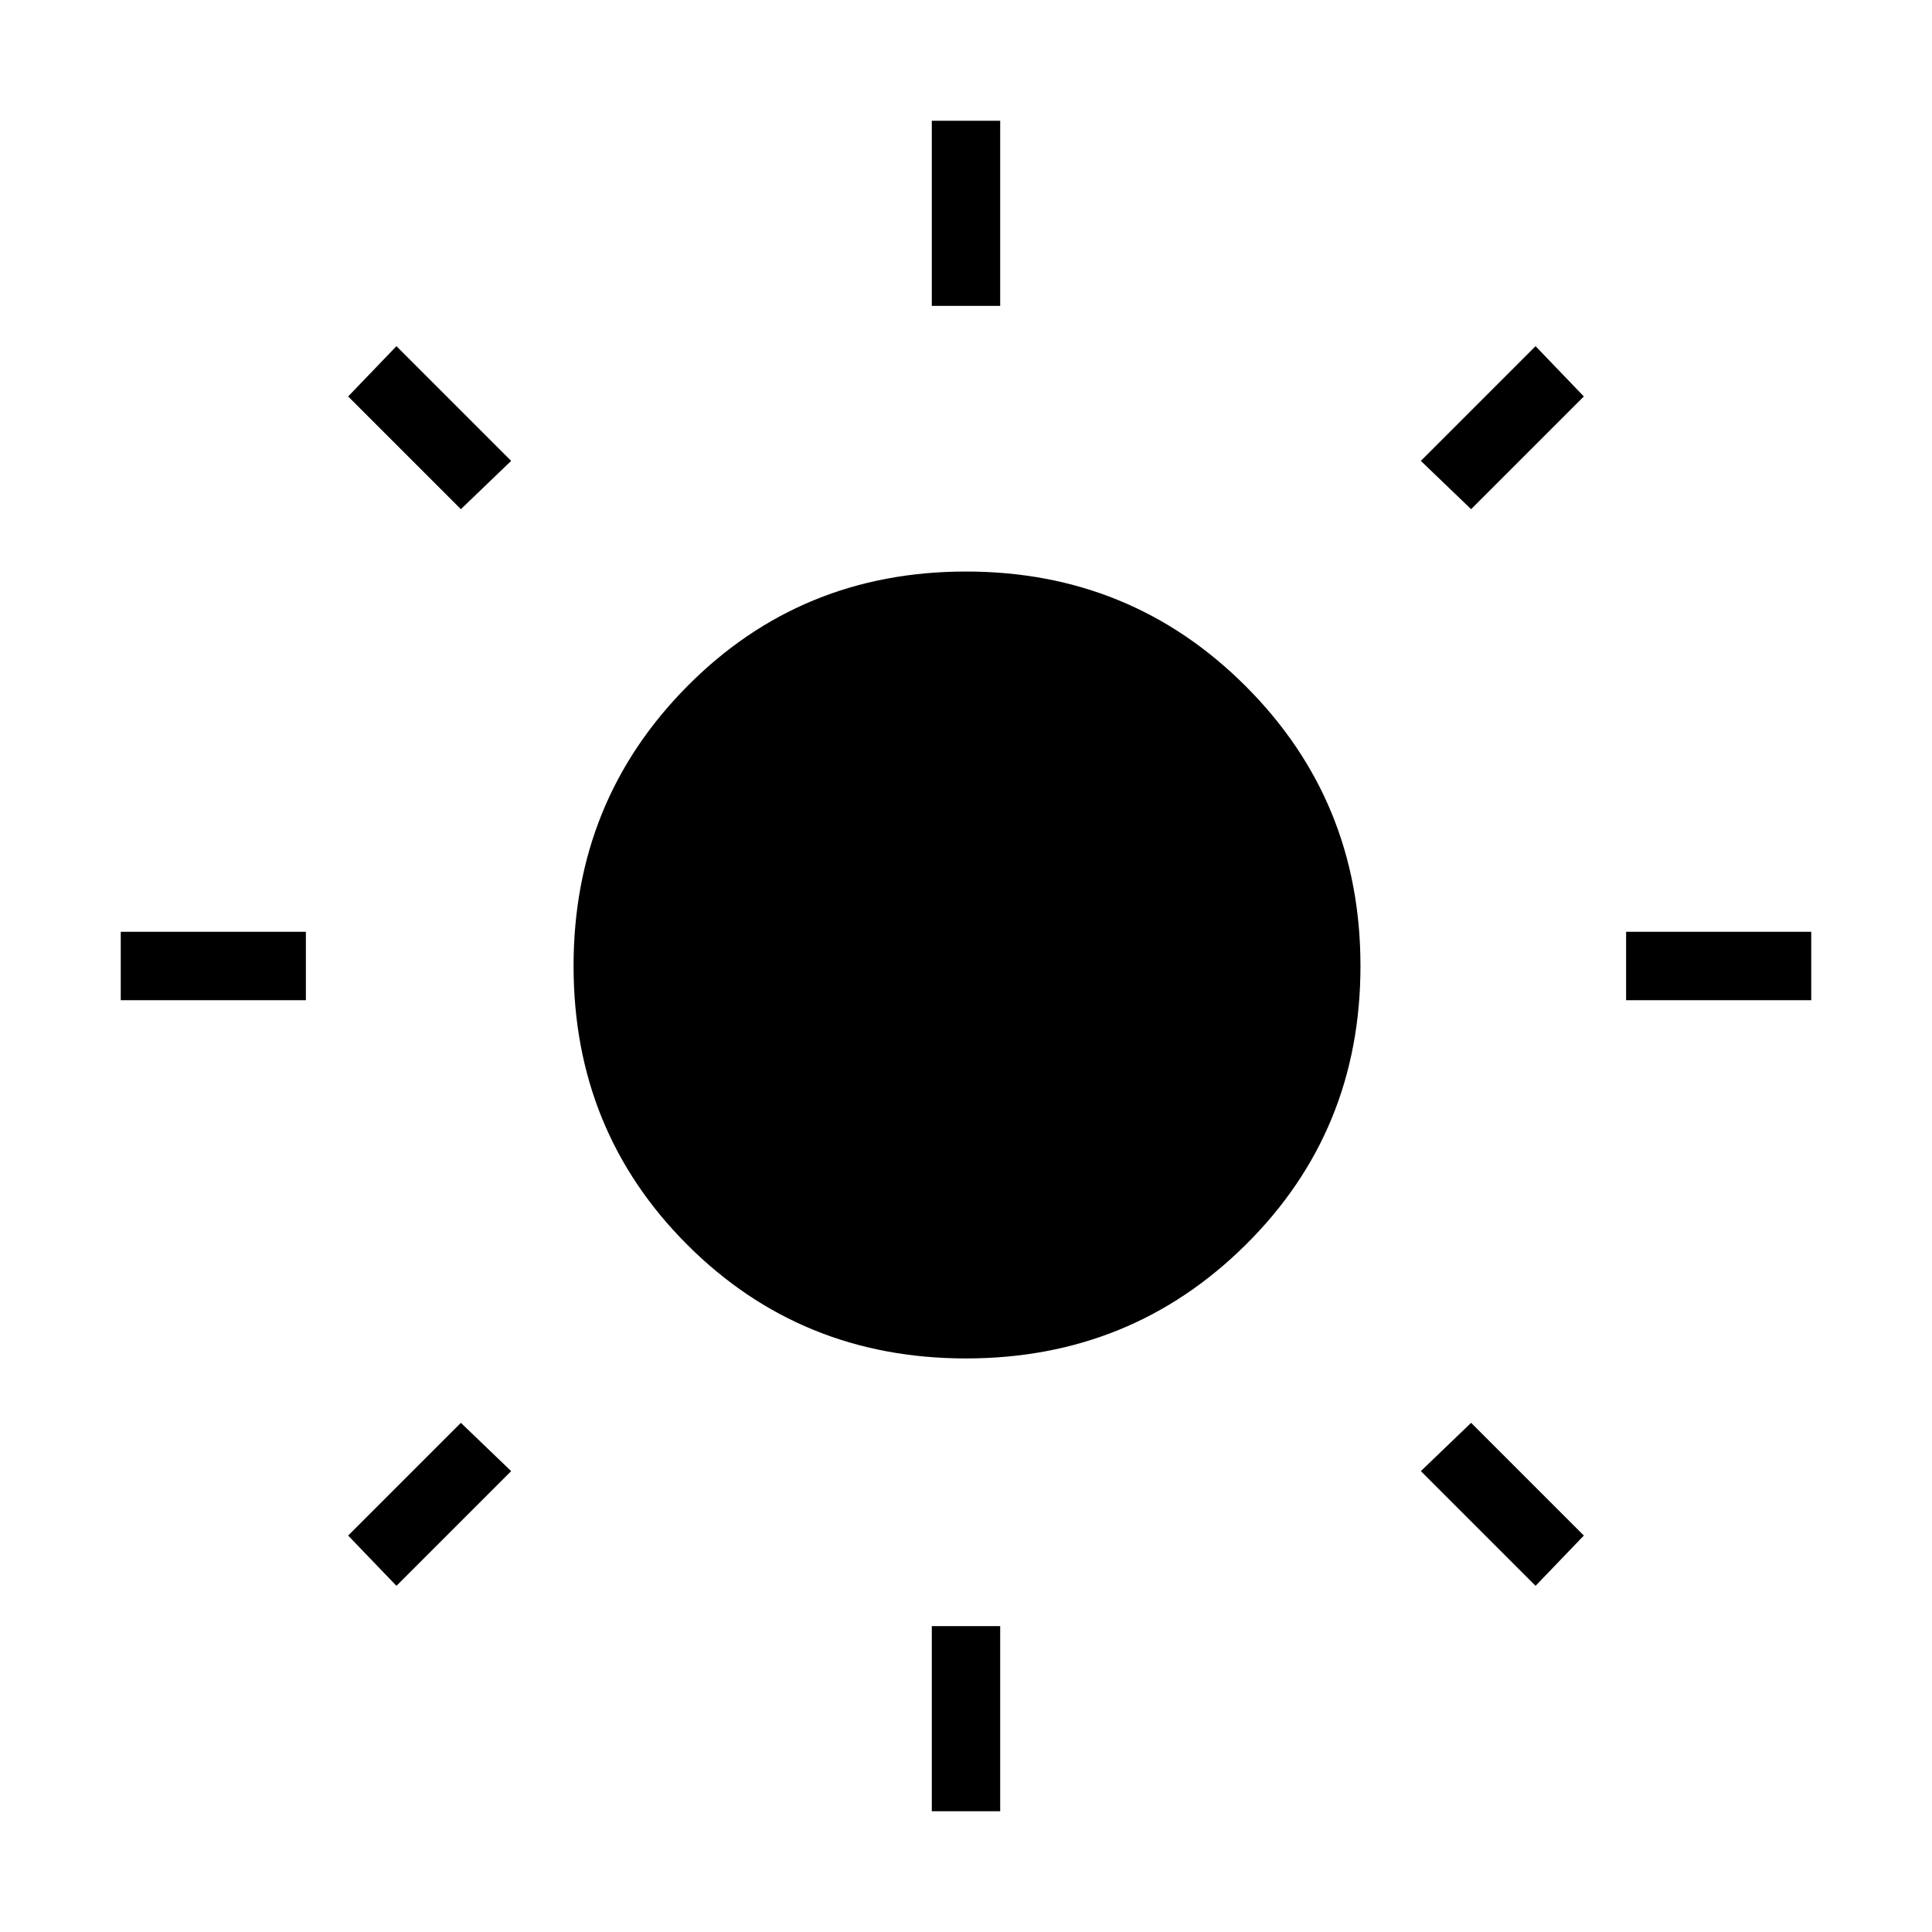 <svg xmlns="http://www.w3.org/2000/svg" height="40" width="40"><path d="M19.292 6.333V2.5h1.416v3.833Zm0 31.167v-3.833h1.416V37.5Zm14.375-16.792v-1.416H37.5v1.416Zm-31.167 0v-1.416h3.833v1.416Zm27.958-10.166-1.041-1 2.375-2.375 1 1.041ZM8.208 32.833l-1-1.041 2.334-2.334 1.041 1Zm23.584 0-2.375-2.375 1.041-1 2.334 2.334ZM9.542 10.542 7.208 8.208l1-1.041 2.375 2.375ZM20 28.125q-3.417 0-5.771-2.354T11.875 20q0-3.417 2.354-5.792T20 11.833q3.417 0 5.792 2.375T28.167 20q0 3.417-2.375 5.771T20 28.125Z"/></svg>